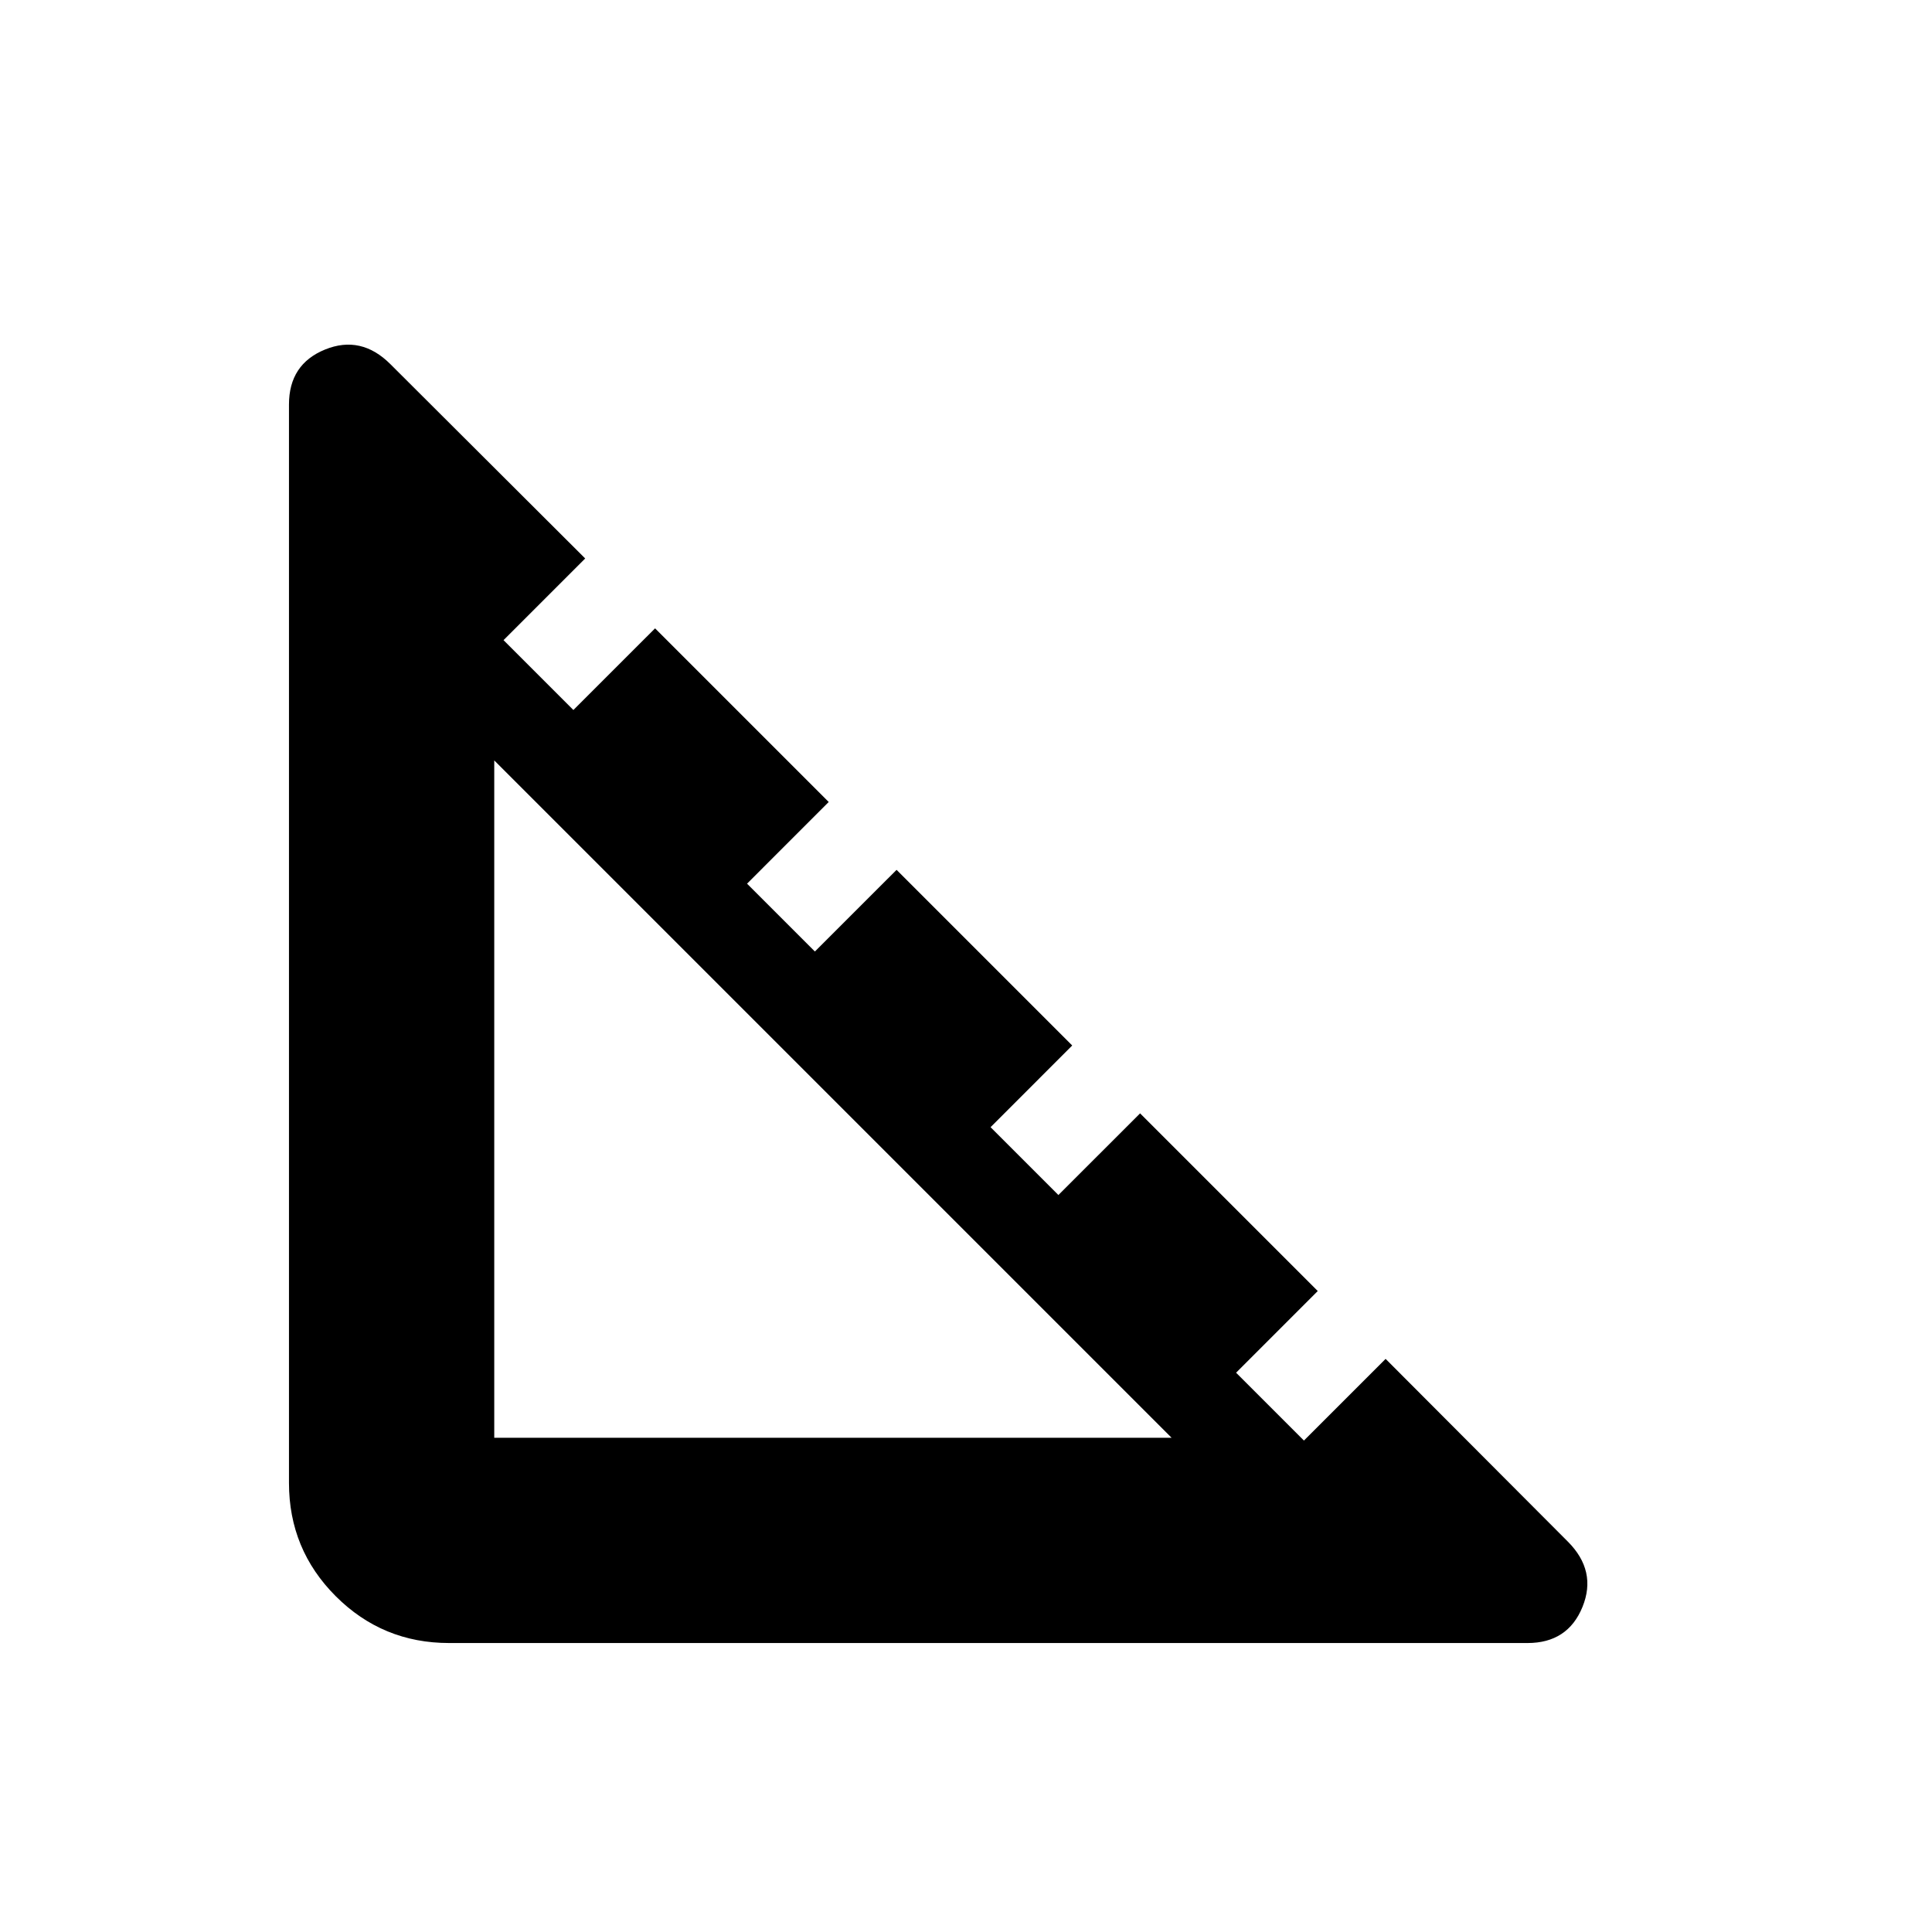 <svg xmlns="http://www.w3.org/2000/svg" height="20" viewBox="0 -960 960 960" width="20"><path d="M223.15-143.59q-33.06 0-56.31-23.25t-23.25-56.31V-759q0-20.02 17.92-27.32 17.92-7.29 32.51 7.3l96.76 96.52-40.58 40.59 34.71 34.71 40.59-40.58 86.28 86.28-40.58 40.59 33.71 33.71 40.59-40.58 87.28 87.28-40.58 40.59 33.71 33.71 40.59-40.58 88.28 88.28-40.58 40.59 33.71 33.71 40.59-40.58 90.52 90.76q14.59 14.59 7.3 32.51-7.3 17.92-27.32 17.92H223.15Zm22.44-102h336.56L245.59-582.15v336.56Z"/></svg>